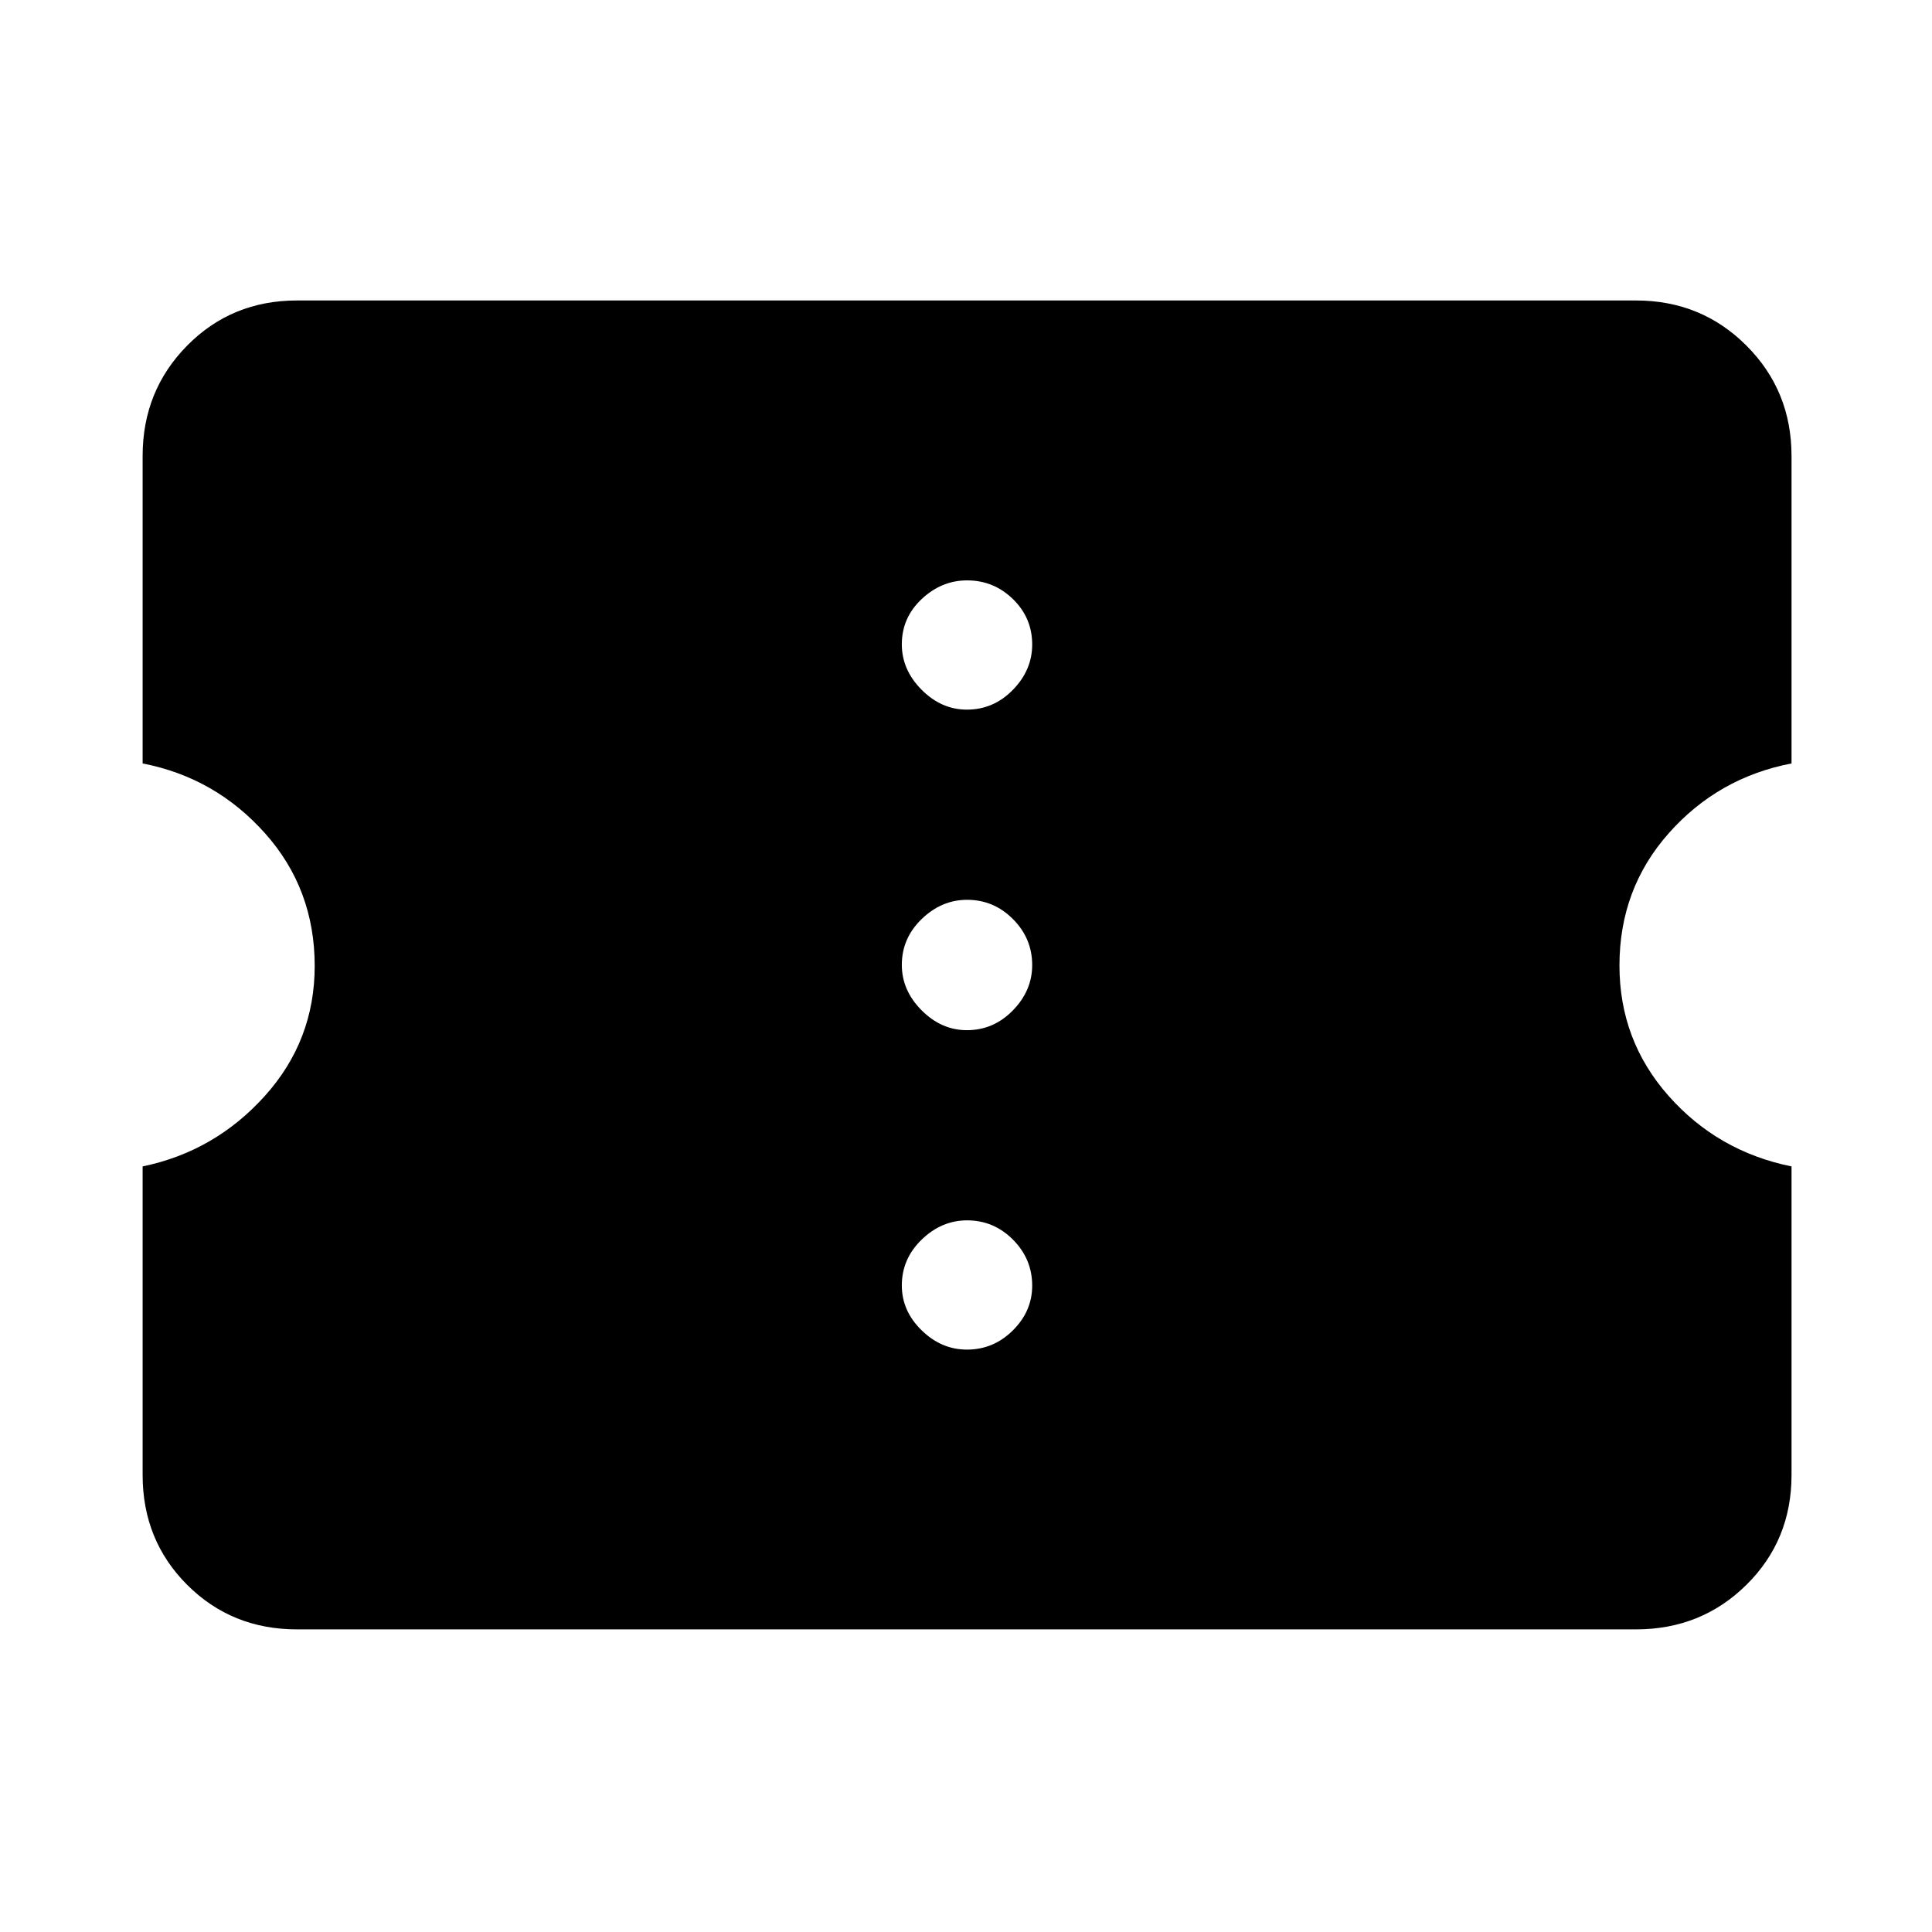 <svg xmlns="http://www.w3.org/2000/svg" height="48" viewBox="0 -960 960 960" width="48"><path d="M480.45-289.39q13.25 0 22.84-9.55 9.6-9.54 9.6-22.23 0-13.24-9.54-22.84-9.55-9.6-22.8-9.6-12.68 0-22.56 9.55-9.88 9.54-9.88 22.79 0 12.68 9.83 22.28 9.82 9.6 22.51 9.6Zm0-158.72q13.25 0 22.84-9.83 9.6-9.82 9.6-22.51 0-13.25-9.54-22.84-9.55-9.6-22.8-9.6-12.68 0-22.56 9.54-9.88 9.55-9.88 22.8 0 12.68 9.83 22.56 9.82 9.88 22.51 9.88Zm0-159.28q13.25 0 22.84-9.83 9.6-9.83 9.6-22.51 0-13.25-9.54-22.56-9.55-9.32-22.8-9.32-12.68 0-22.56 9.26-9.88 9.27-9.88 22.52 0 12.68 9.83 22.56 9.82 9.88 22.51 9.88Zm332.46 457.02H147.59q-32.45 0-54.59-22.13-22.13-22.14-22.13-54.59v-153.32q35.87-7.44 60.68-34.97 24.82-27.53 24.82-64.66 0-38.26-24.71-65.94-24.72-27.67-60.79-34.67v-152.76q0-32.45 22.13-54.87 22.14-22.42 54.59-22.42h665.32q32.45 0 54.87 22.42 22.42 22.42 22.42 54.87v152.76q-36.44 7-60.97 34.63-24.53 27.63-24.53 65.77 0 37.22 24.43 64.81 24.43 27.59 61.07 35.03v153.32q0 32.45-22.42 54.59-22.42 22.13-54.87 22.13Z"/></svg>